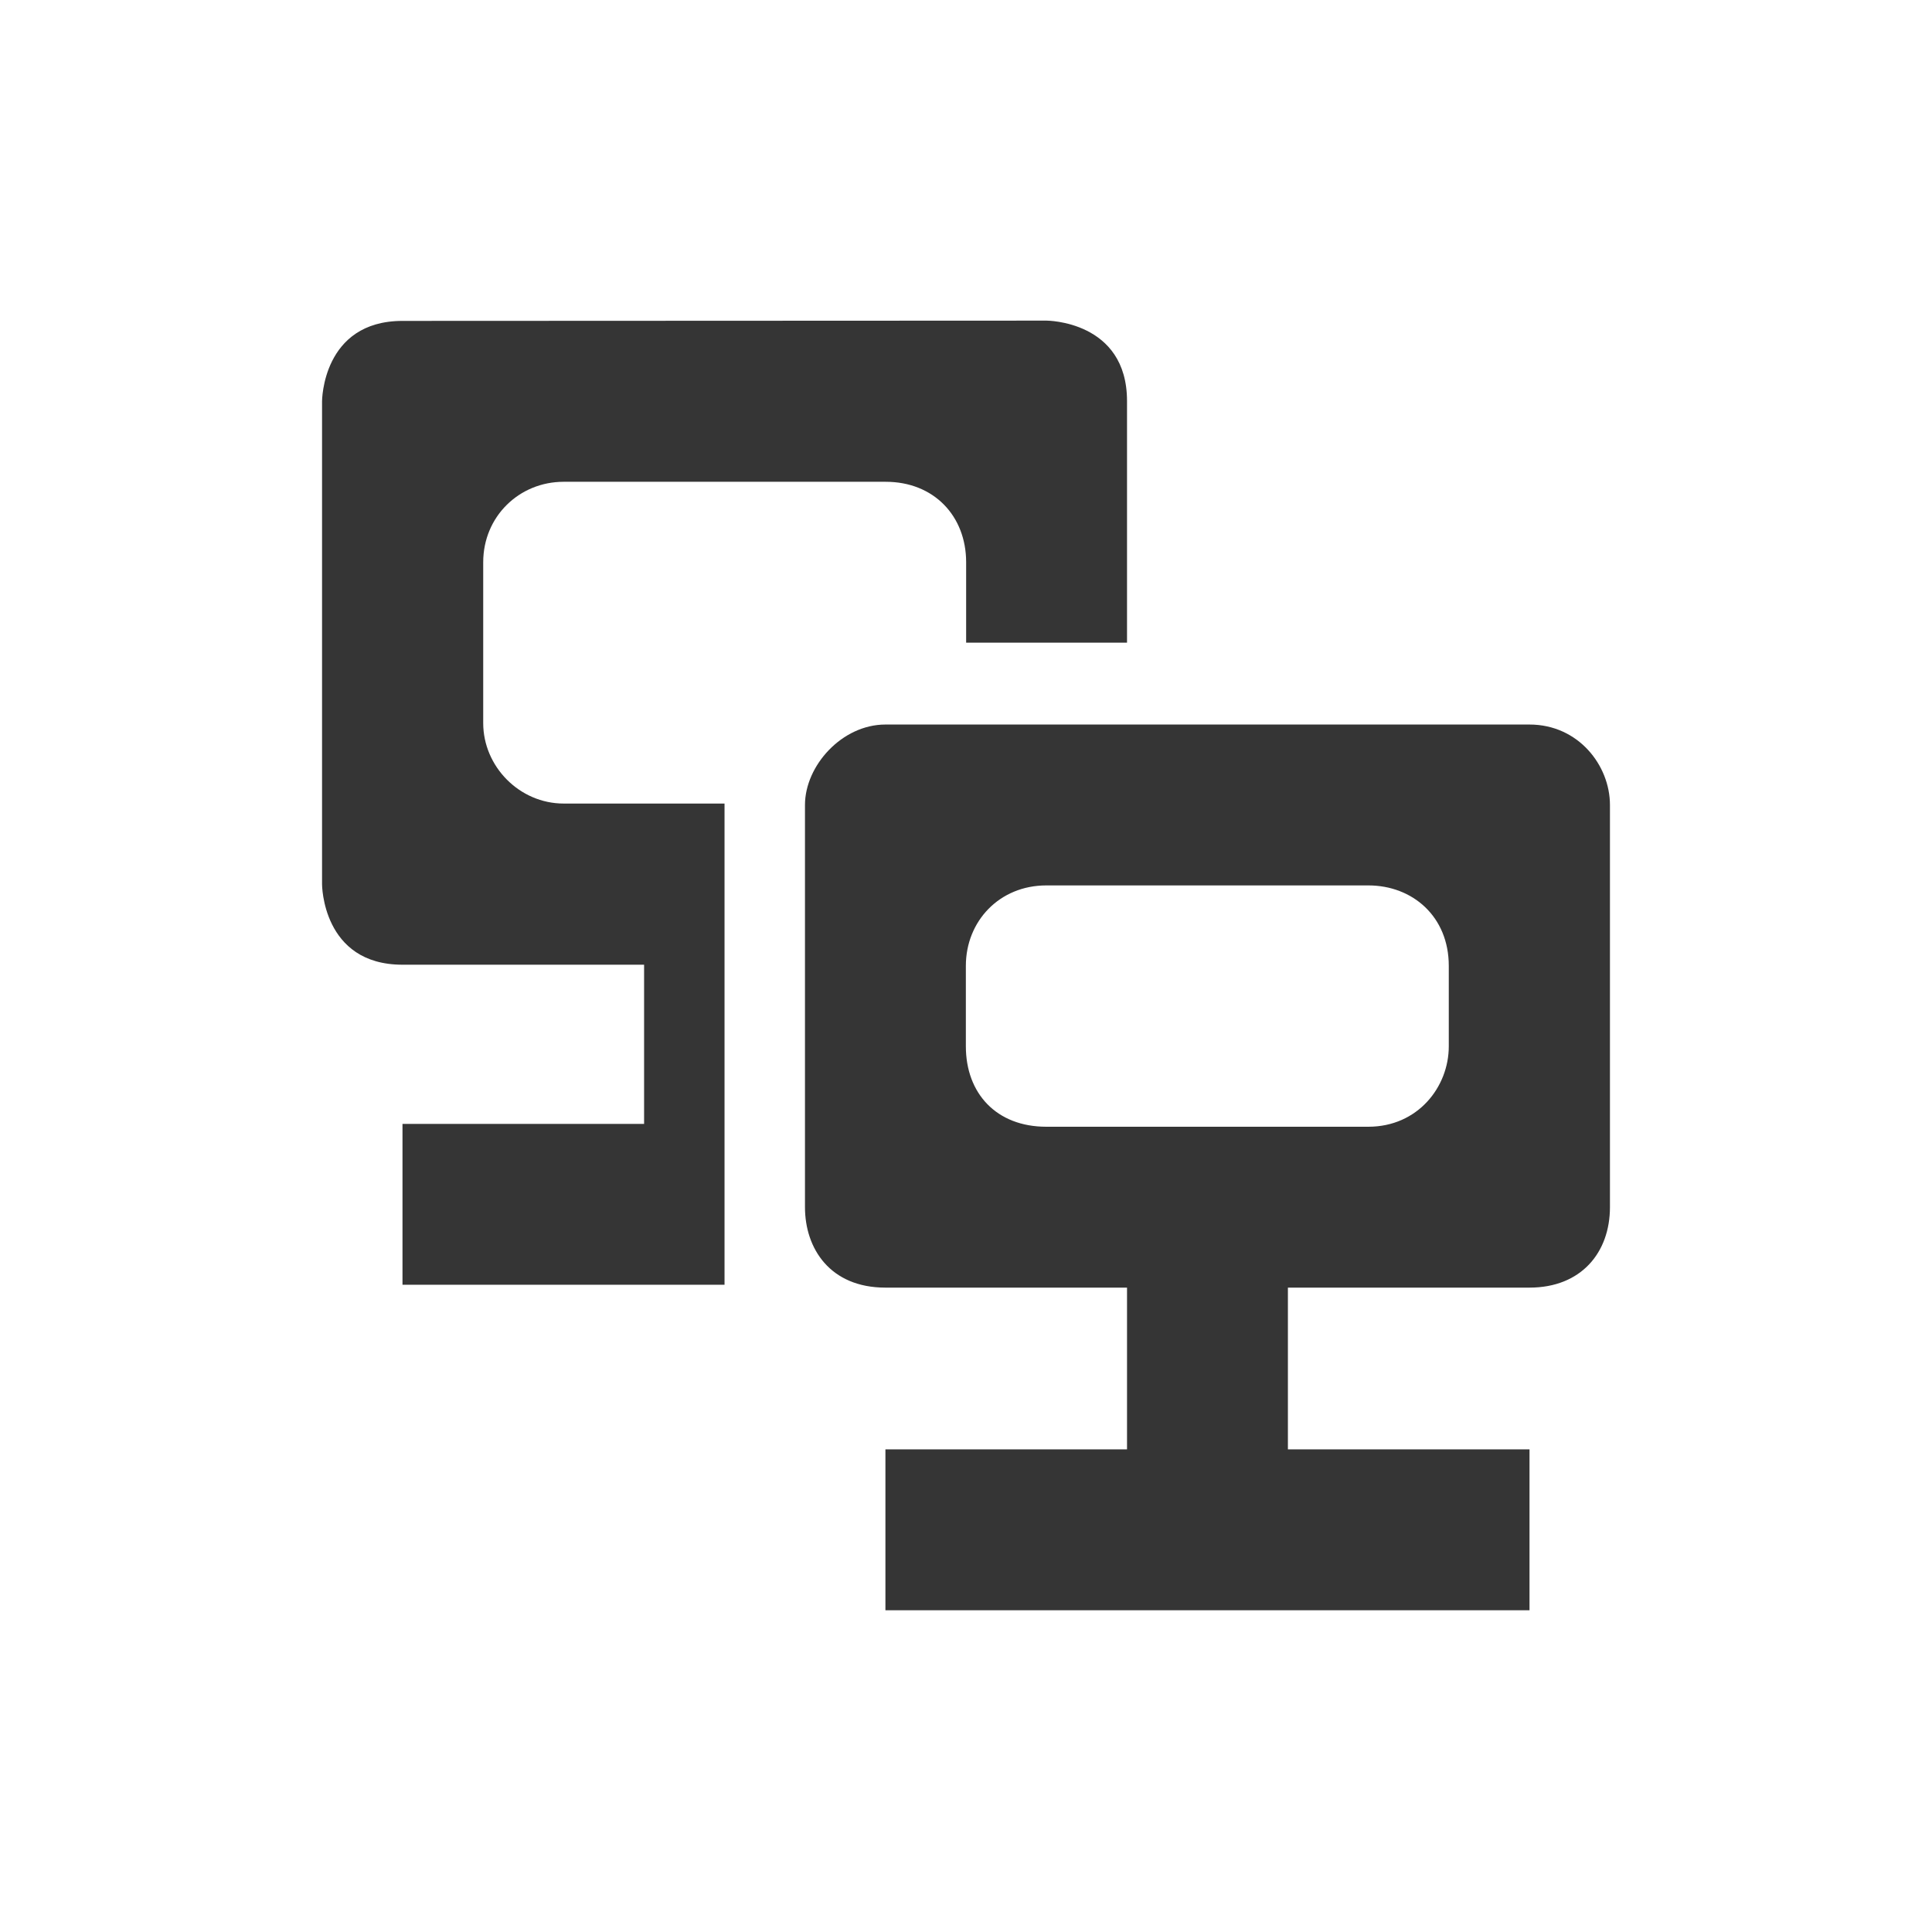 <svg xmlns="http://www.w3.org/2000/svg" width="24" viewBox="0 0 6.773 6.773" height="24">
 <path d="m 3.104 2.54 c -0.152 0 -0.282 0.144 -0.282 0.282 l 0 1.41 c 0 0.145 0.088 0.282 0.282 0.282 l 0.847 0 0 0.673 0.564 0 0 -0.673 0.847 0 c 0.181 0 0.282 -0.123 0.282 -0.282 l 0 -1.41 c 0 -0.139 -0.111 -0.282 -0.282 -0.282 z m 0.564 0.564 1.129 0 c 0.155 0 0.282 0.109 0.282 0.282 l 0 0.282 c 0 0.143 -0.109 0.282 -0.282 0.282 l -1.129 0 c -0.175 0 -0.282 -0.117 -0.282 -0.282 l 0 -0.282 c 0 -0.157 0.118 -0.282 0.282 -0.282 z m -0.564 1.977 0 0.564 2.258 0 0 -0.564 z" style="fill:#353535;fill-opacity:1;color:#000"/>
 <path d="m 1.411 1.125 c -0.282 0 -0.282 0.282 -0.282 0.282 l 0 1.693 c 0 0 0 0.282 0.282 0.282 l 0.847 0 0 0.558 -0.847 0 0 0.564 1.129 0 0 -1.687 -0.564 0 c -0.155 0 -0.282 -0.13 -0.282 -0.282 l 0 -0.564 c 0 -0.16 0.126 -0.282 0.282 -0.282 l 1.129 0 c 0.169 0 0.282 0.12 0.282 0.282 l 0 0.282 0.564 0 0 -0.847 c 0 -0.282 -0.282 -0.282 -0.282 -0.282 z" style="fill:#353535;fill-opacity:1;color:#000"/>
</svg>
